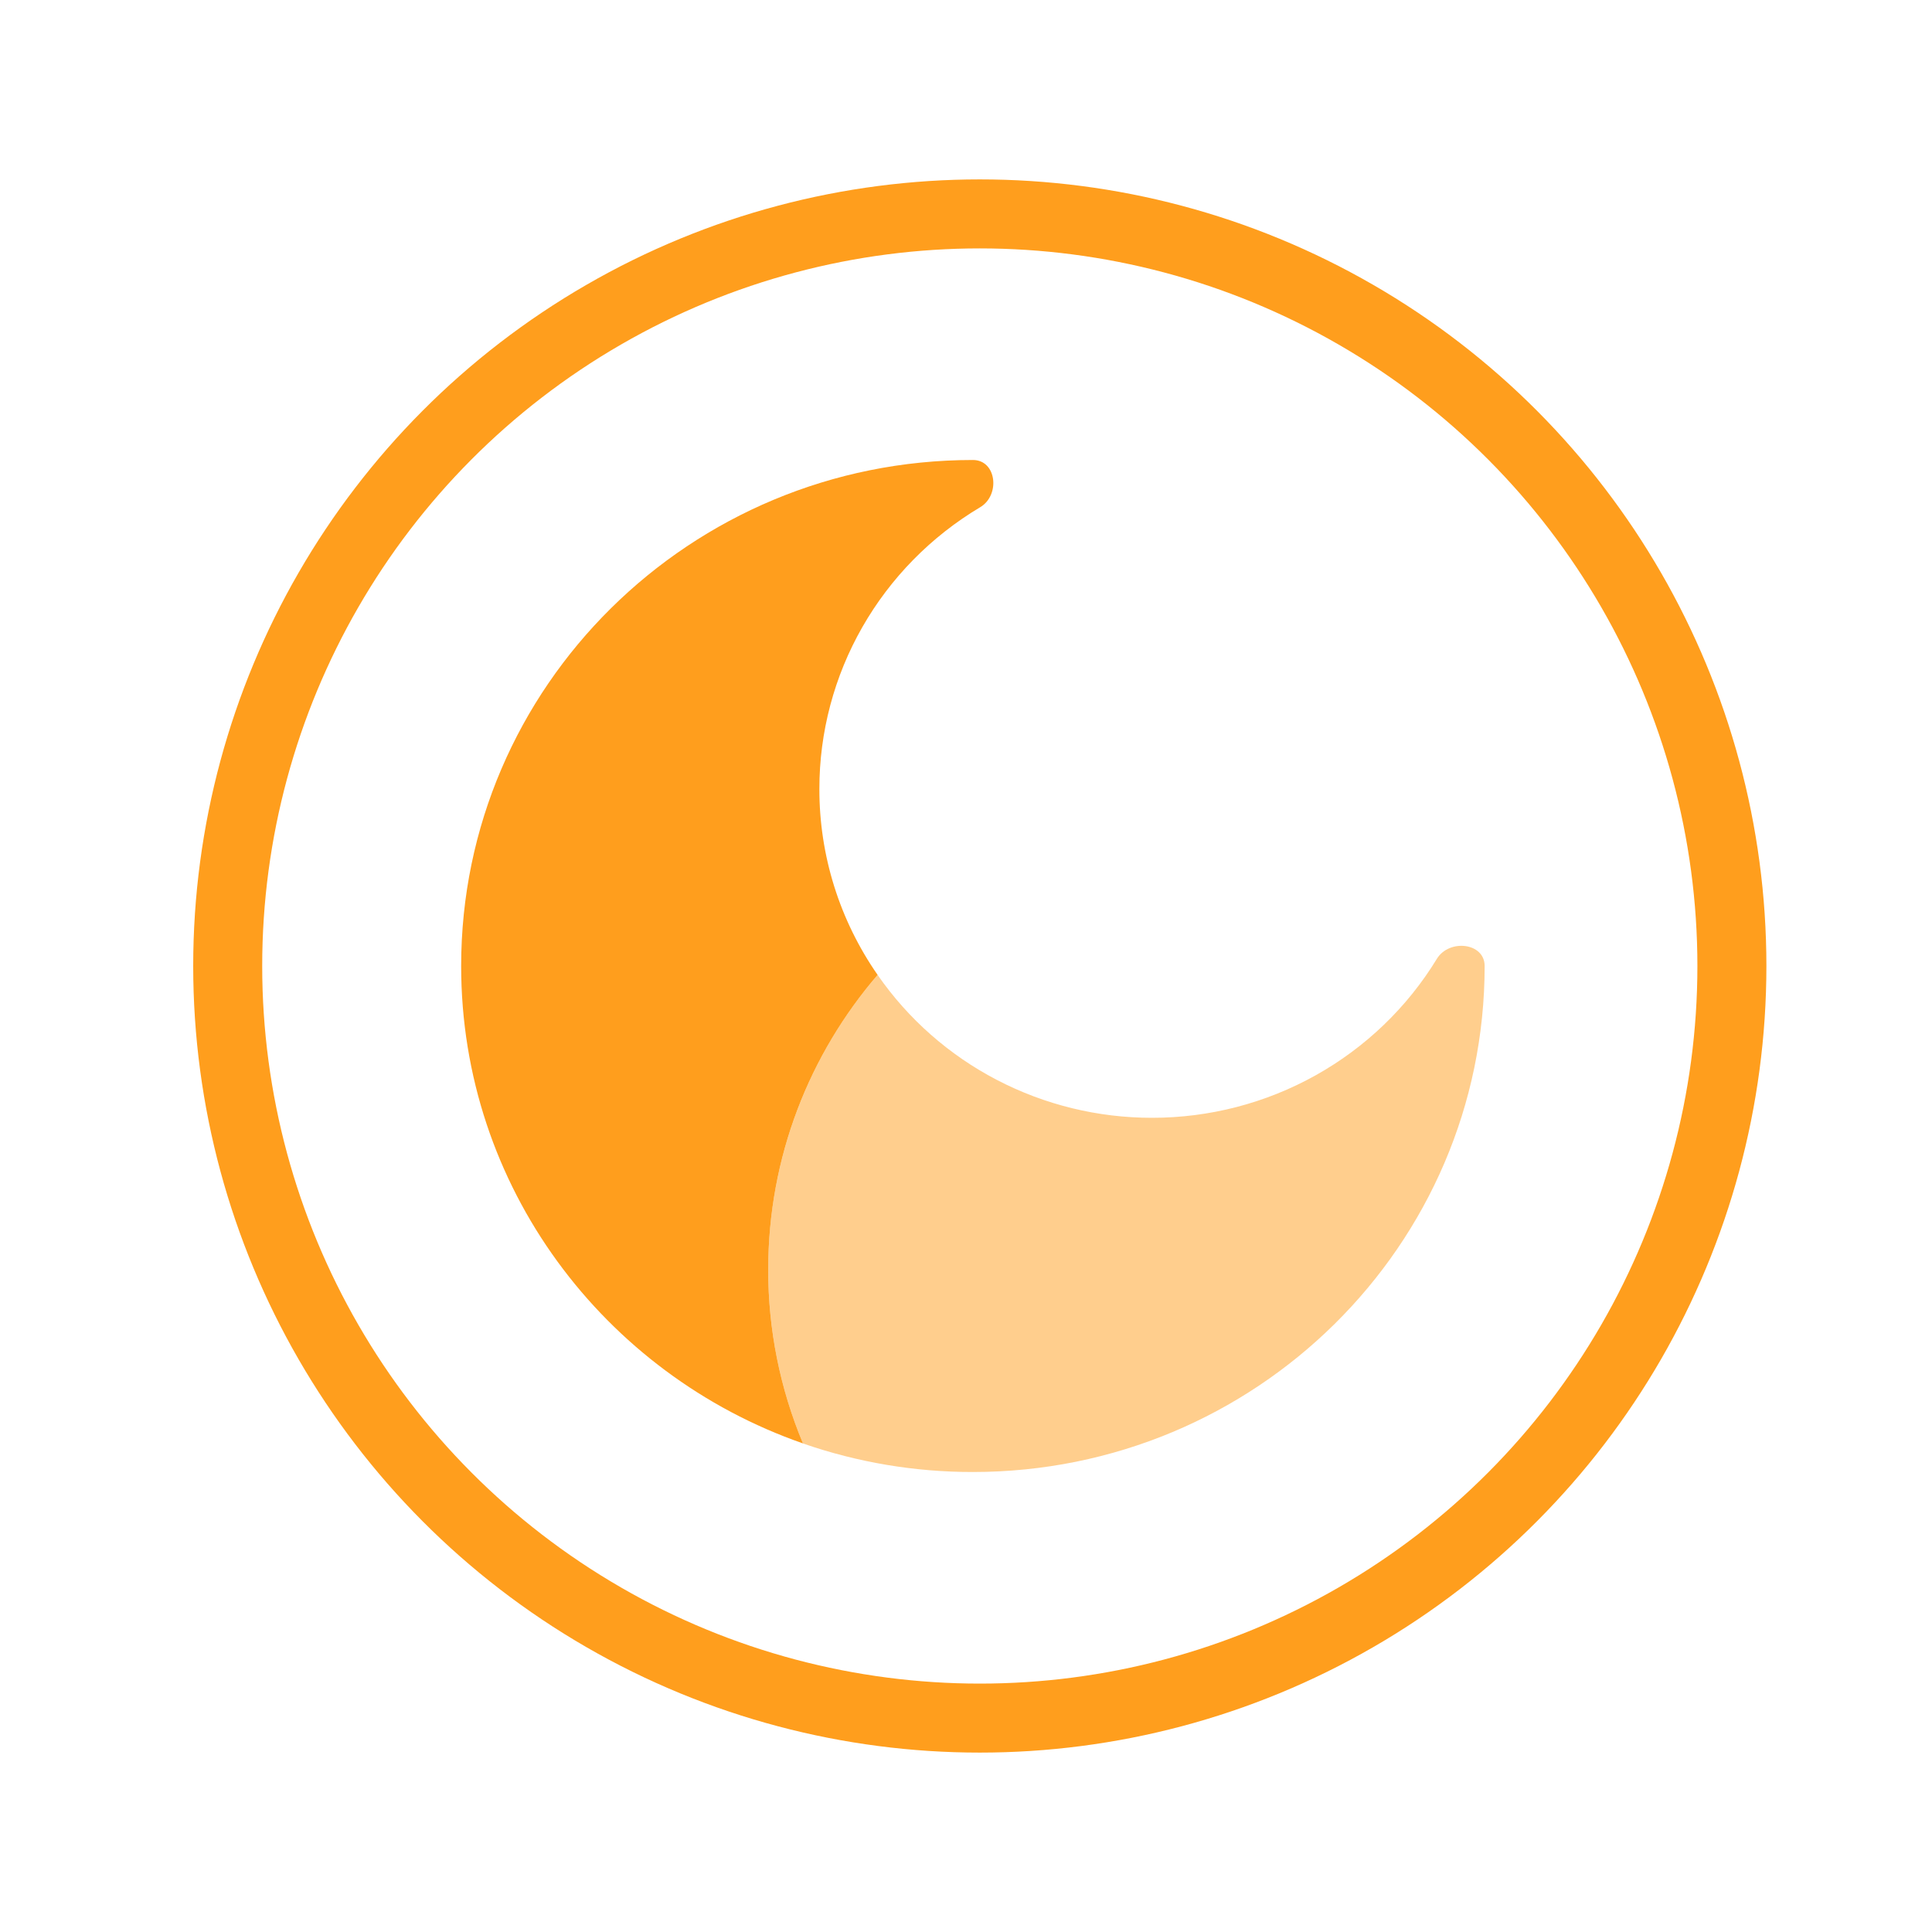 <svg width="140" height="140" viewBox="0 0 140 140" fill="none" xmlns="http://www.w3.org/2000/svg">
<circle cx="71" cy="70" r="54.5" stroke="#FF9E1D" stroke-width="5"/>
<path opacity="0.5" fill-rule="evenodd" clip-rule="evenodd" d="M107.583 70C107.583 90.251 90.981 106.667 70.5 106.667C66.306 106.672 62.142 105.973 58.185 104.599C56.517 100.603 55.661 96.322 55.667 92C55.657 84.176 58.468 76.605 63.595 70.645C65.808 73.84 68.775 76.453 72.24 78.257C75.705 80.061 79.563 81.003 83.479 81C87.633 81.002 91.717 79.942 95.334 77.923C98.952 75.903 101.979 72.993 104.123 69.476C105.013 68.024 107.583 68.302 107.583 70Z" fill="#FF9E1D"/>
<path d="M33.417 70C33.417 85.983 43.759 99.575 58.185 104.595C56.517 100.601 55.661 96.321 55.667 92C55.667 83.856 58.652 76.398 63.595 70.645C60.838 66.68 59.367 61.979 59.375 57.167C59.373 53.059 60.445 49.021 62.487 45.445C64.53 41.868 67.472 38.874 71.03 36.754C72.502 35.874 72.217 33.333 70.5 33.333C50.019 33.333 33.417 49.749 33.417 70Z" fill="#FF9E1D"/>
</svg>
